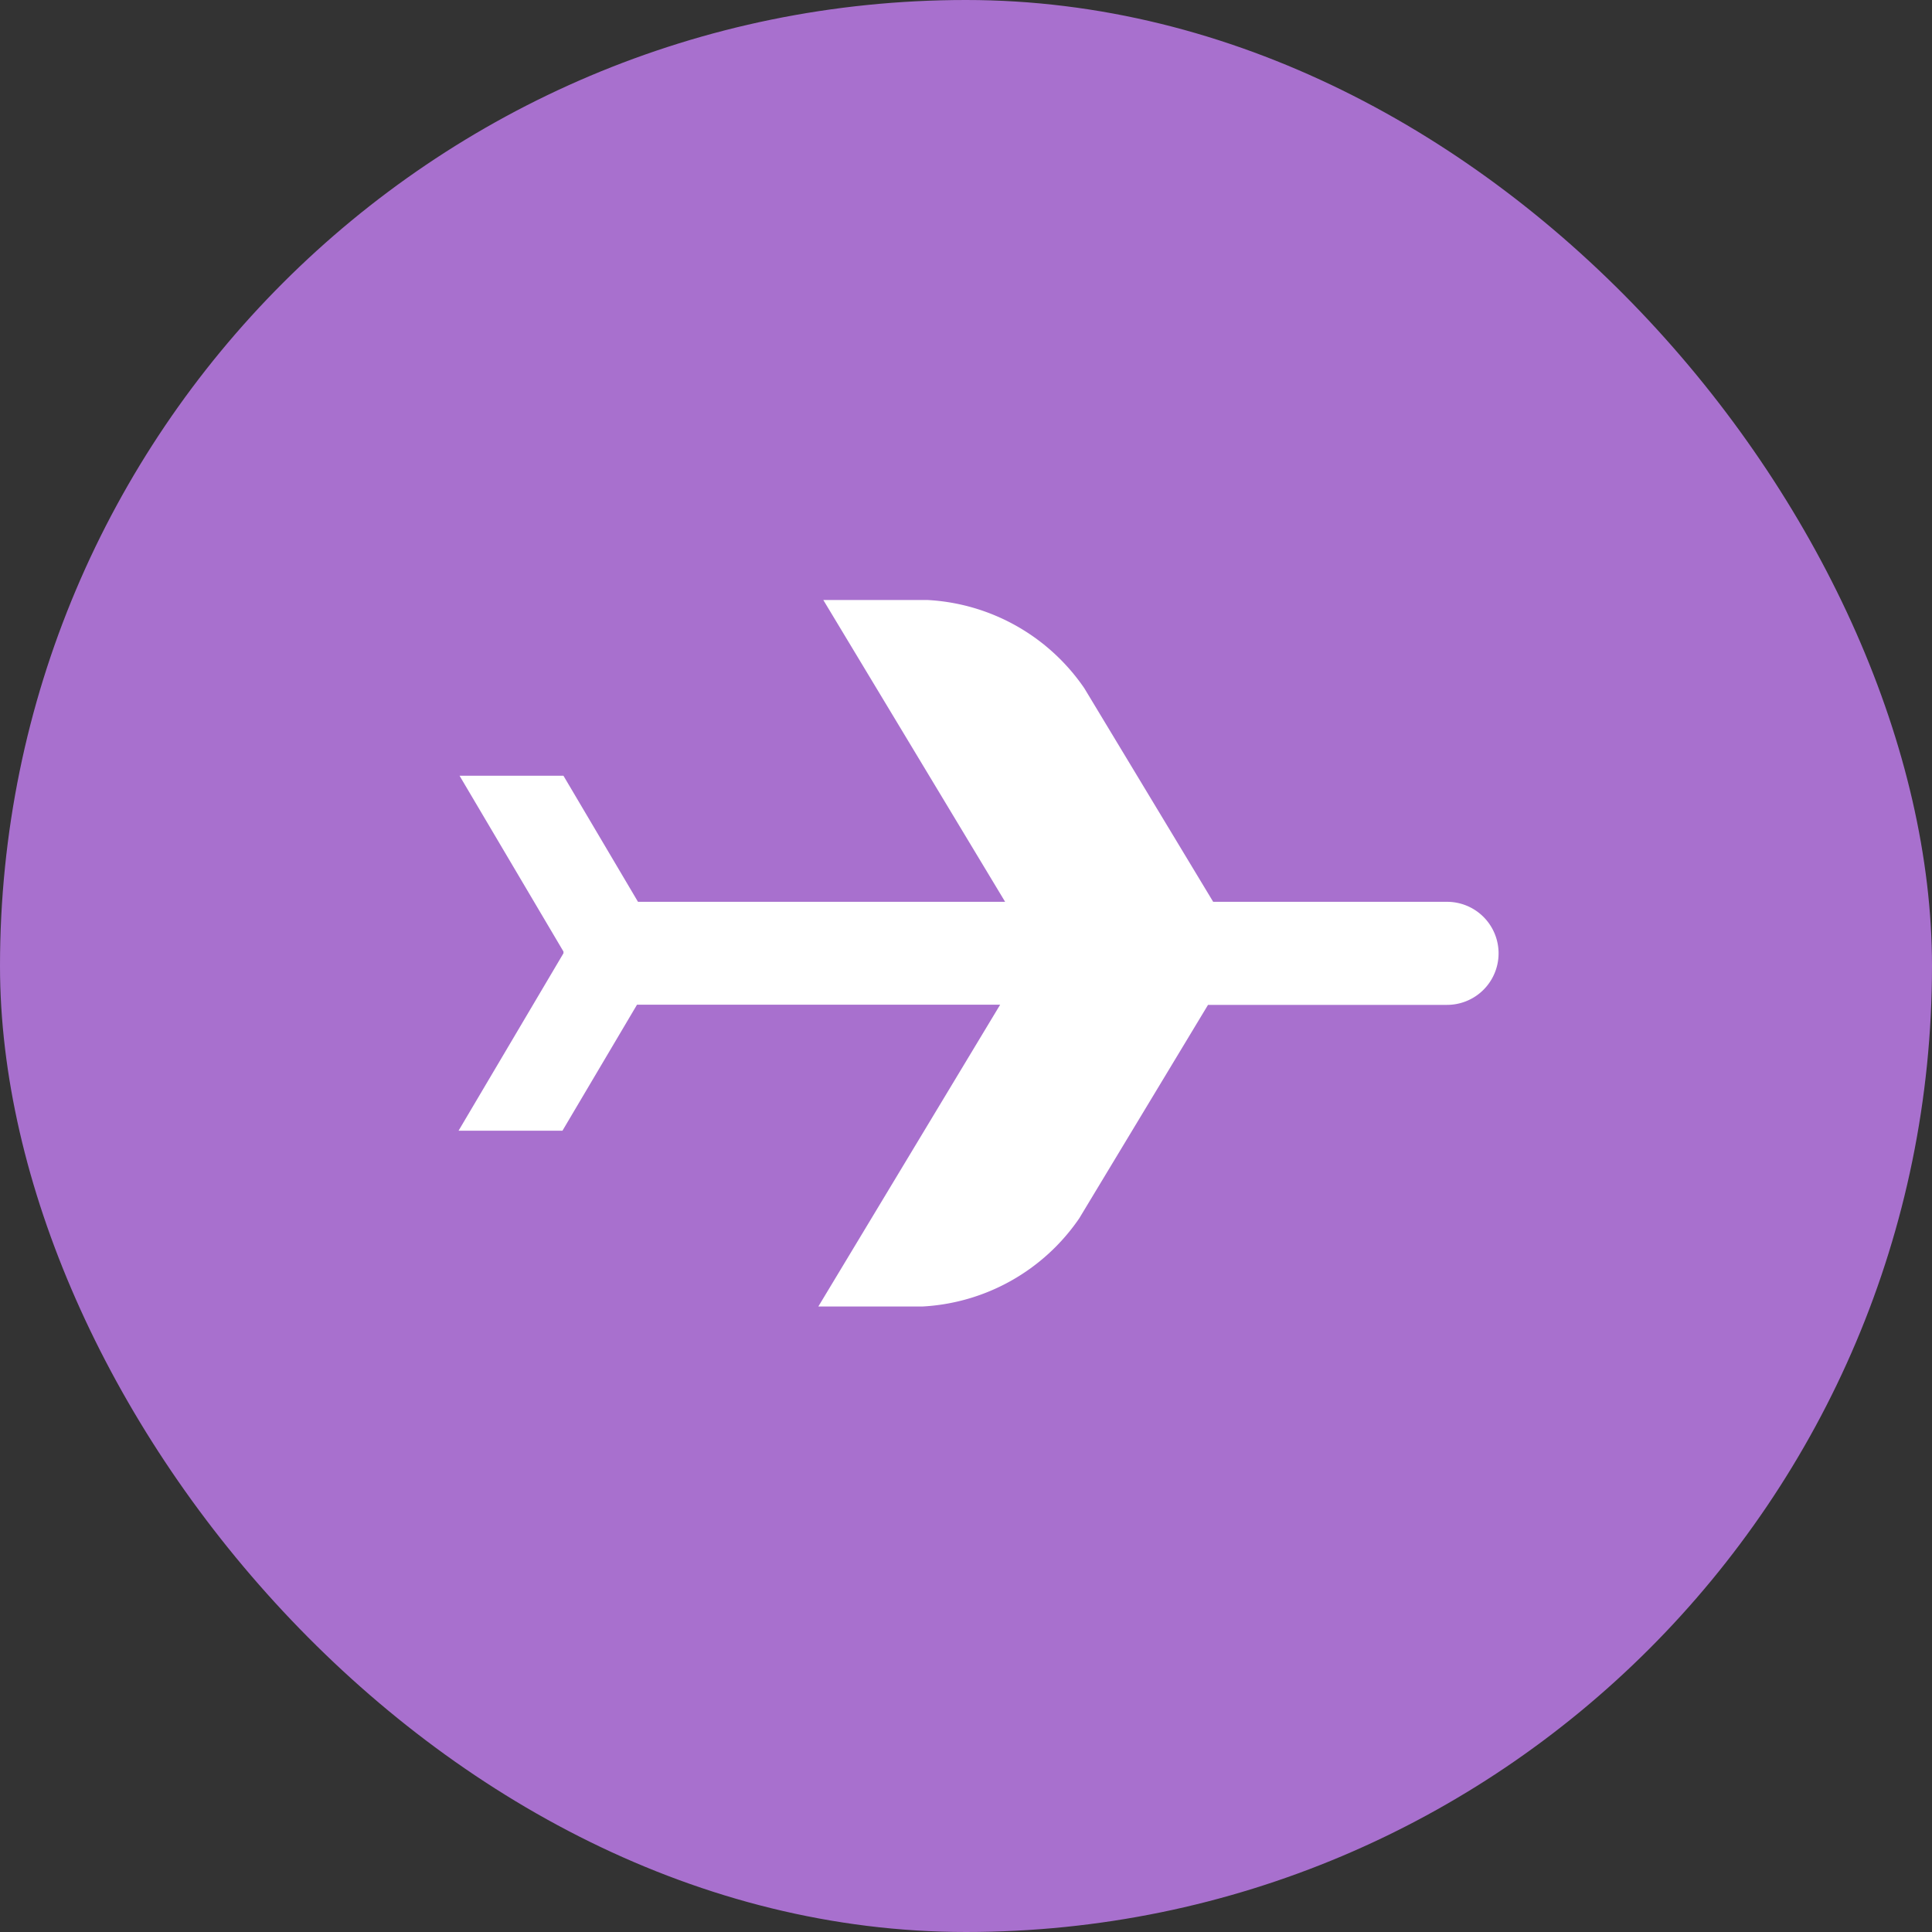 <svg id="Group" xmlns="http://www.w3.org/2000/svg" xmlns:xlink="http://www.w3.org/1999/xlink" width="29.995" height="29.995" viewBox="0 0 29.995 29.995">
  <rect x="0" y="0" width="29.995" height="29.995" fill="#333333" stroke="none"/>
  <defs>
    <clipPath id="clip-path">
      <path id="airplane" d="M5.663,0H7.276A3.153,3.153,0,0,1,9.716,1.371l2,3.315h3.631a.8.8,0,1,1,0,1.6H11.636l-2,3.315A3.153,3.153,0,0,1,7.2,10.969H5.586L8.409,6.283H2.771L1.613,8.24H0L1.629,5.485V5.458L.016,2.729H1.629L2.786,4.686h5.7Z" fill="#2d2d2d"/>
    </clipPath>
  </defs>
  <rect id="Rectangle" width="29.995" height="29.995" rx="14.997" fill="#a870ce"/>
  <g id="icon_maps_track_24px" data-name="icon/maps/track_24px" transform="translate(7.119 9.315)">
    <g id="Group_6" data-name="Group 6">
      <path id="airplane-2" data-name="airplane" d="M5.663,0H7.276A3.153,3.153,0,0,1,9.716,1.371l2,3.315h3.631a.8.8,0,1,1,0,1.6H11.636l-2,3.315A3.153,3.153,0,0,1,7.2,10.969H5.586L8.409,6.283H2.771L1.613,8.24H0L1.629,5.485V5.458L.016,2.729H1.629L2.786,4.686h5.7Z" fill="#fff"/>
    </g>
  </g>
</svg>
